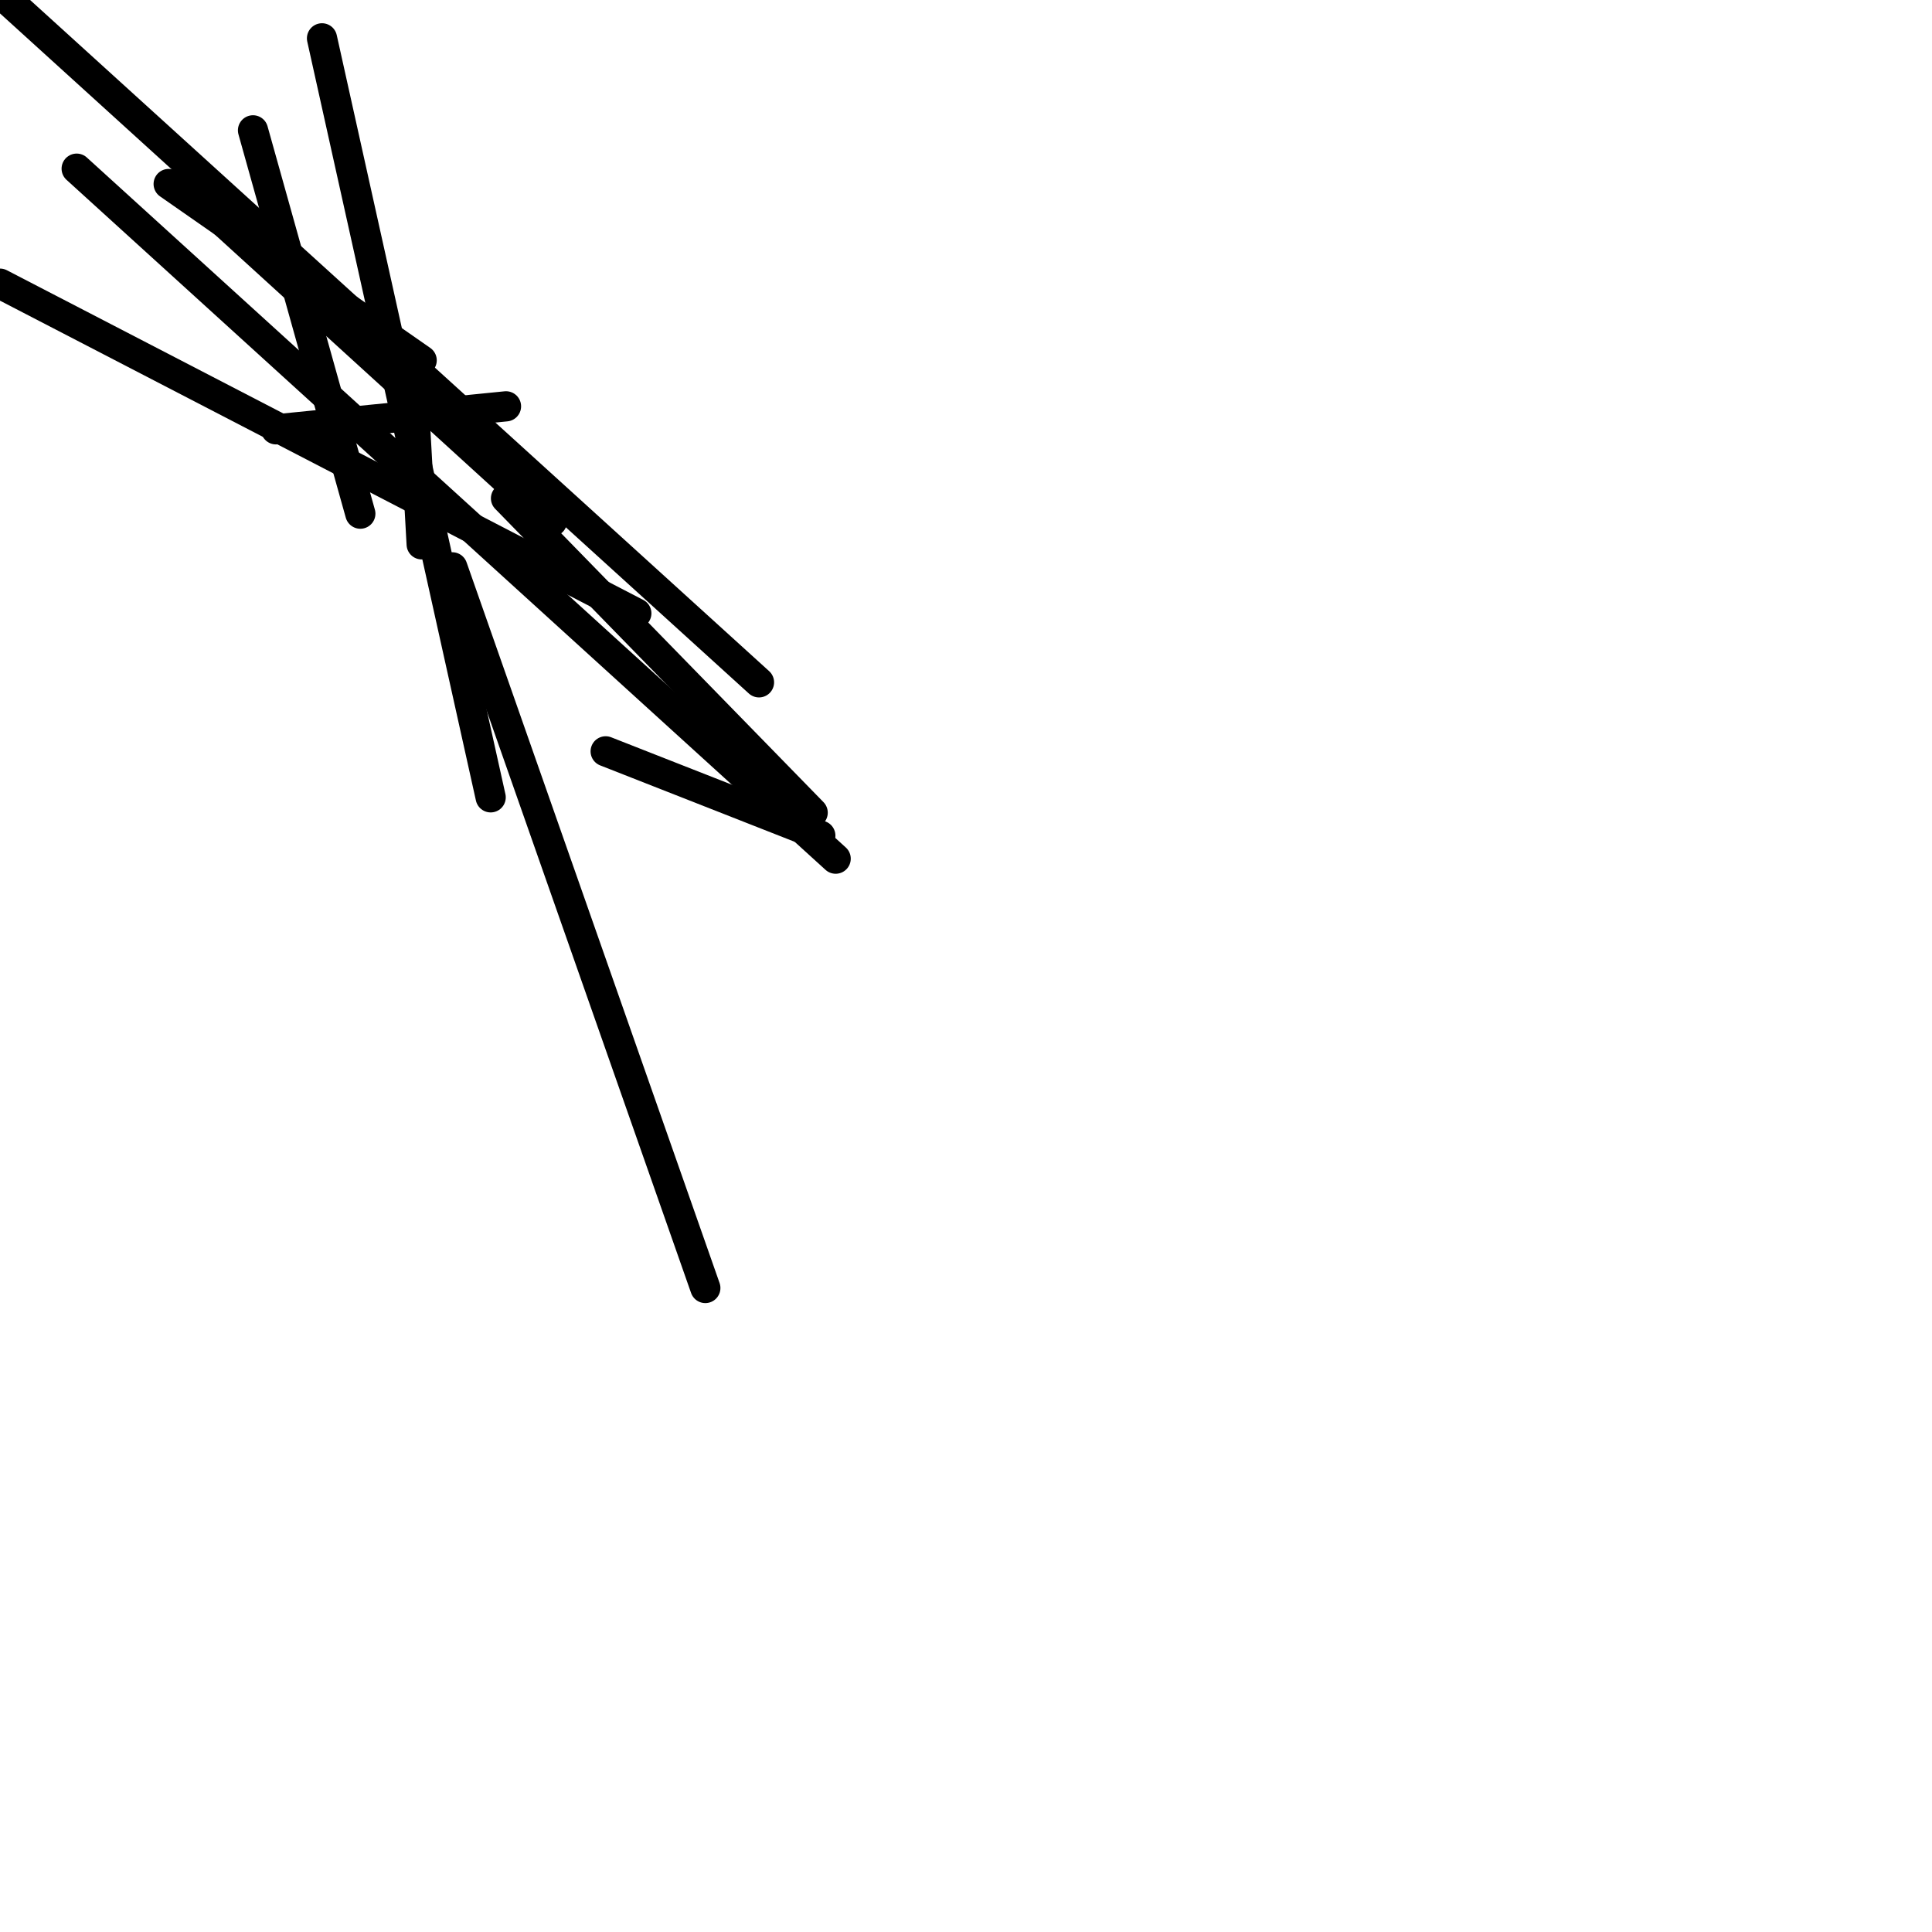 <?xml version="1.0" encoding="utf-8" ?>
<svg baseProfile="full" height="256" version="1.1" width="256" xmlns="http://www.w3.org/2000/svg" xmlns:ev="http://www.w3.org/2001/xml-events" xmlns:xlink="http://www.w3.org/1999/xlink"><defs /><polyline fill="none" points="42.667,5.079 65.016,105.651" stroke="black" stroke-linecap="round" stroke-width="4" /><polyline fill="none" points="10.159,22.349 110.73,113.778" stroke="black" stroke-linecap="round" stroke-width="4" /><polyline fill="none" points="1.016,0.0 100.571,90.413" stroke="black" stroke-linecap="round" stroke-width="4" /><polyline fill="none" points="36.571,56.889 67.048,53.841" stroke="black" stroke-linecap="round" stroke-width="4" /><polyline fill="none" points="55.873,72.127 54.857,53.841" stroke="black" stroke-linecap="round" stroke-width="4" /><polyline fill="none" points="22.349,24.381 55.873,47.746" stroke="black" stroke-linecap="round" stroke-width="4" /><polyline fill="none" points="27.429,27.429 73.143,69.079" stroke="black" stroke-linecap="round" stroke-width="4" /><polyline fill="none" points="47.746,68.063 33.524,17.27" stroke="black" stroke-linecap="round" stroke-width="4" /><polyline fill="none" points="84.317,81.27 0.0,37.587" stroke="black" stroke-linecap="round" stroke-width="4" /><polyline fill="none" points="107.683,107.683 67.048,66.032" stroke="black" stroke-linecap="round" stroke-width="4" /><polyline fill="none" points="93.46,170.667 59.937,75.175" stroke="black" stroke-linecap="round" stroke-width="4" /><polyline fill="none" points="80.254,99.556 108.698,110.73" stroke="black" stroke-linecap="round" stroke-width="4" /></svg>